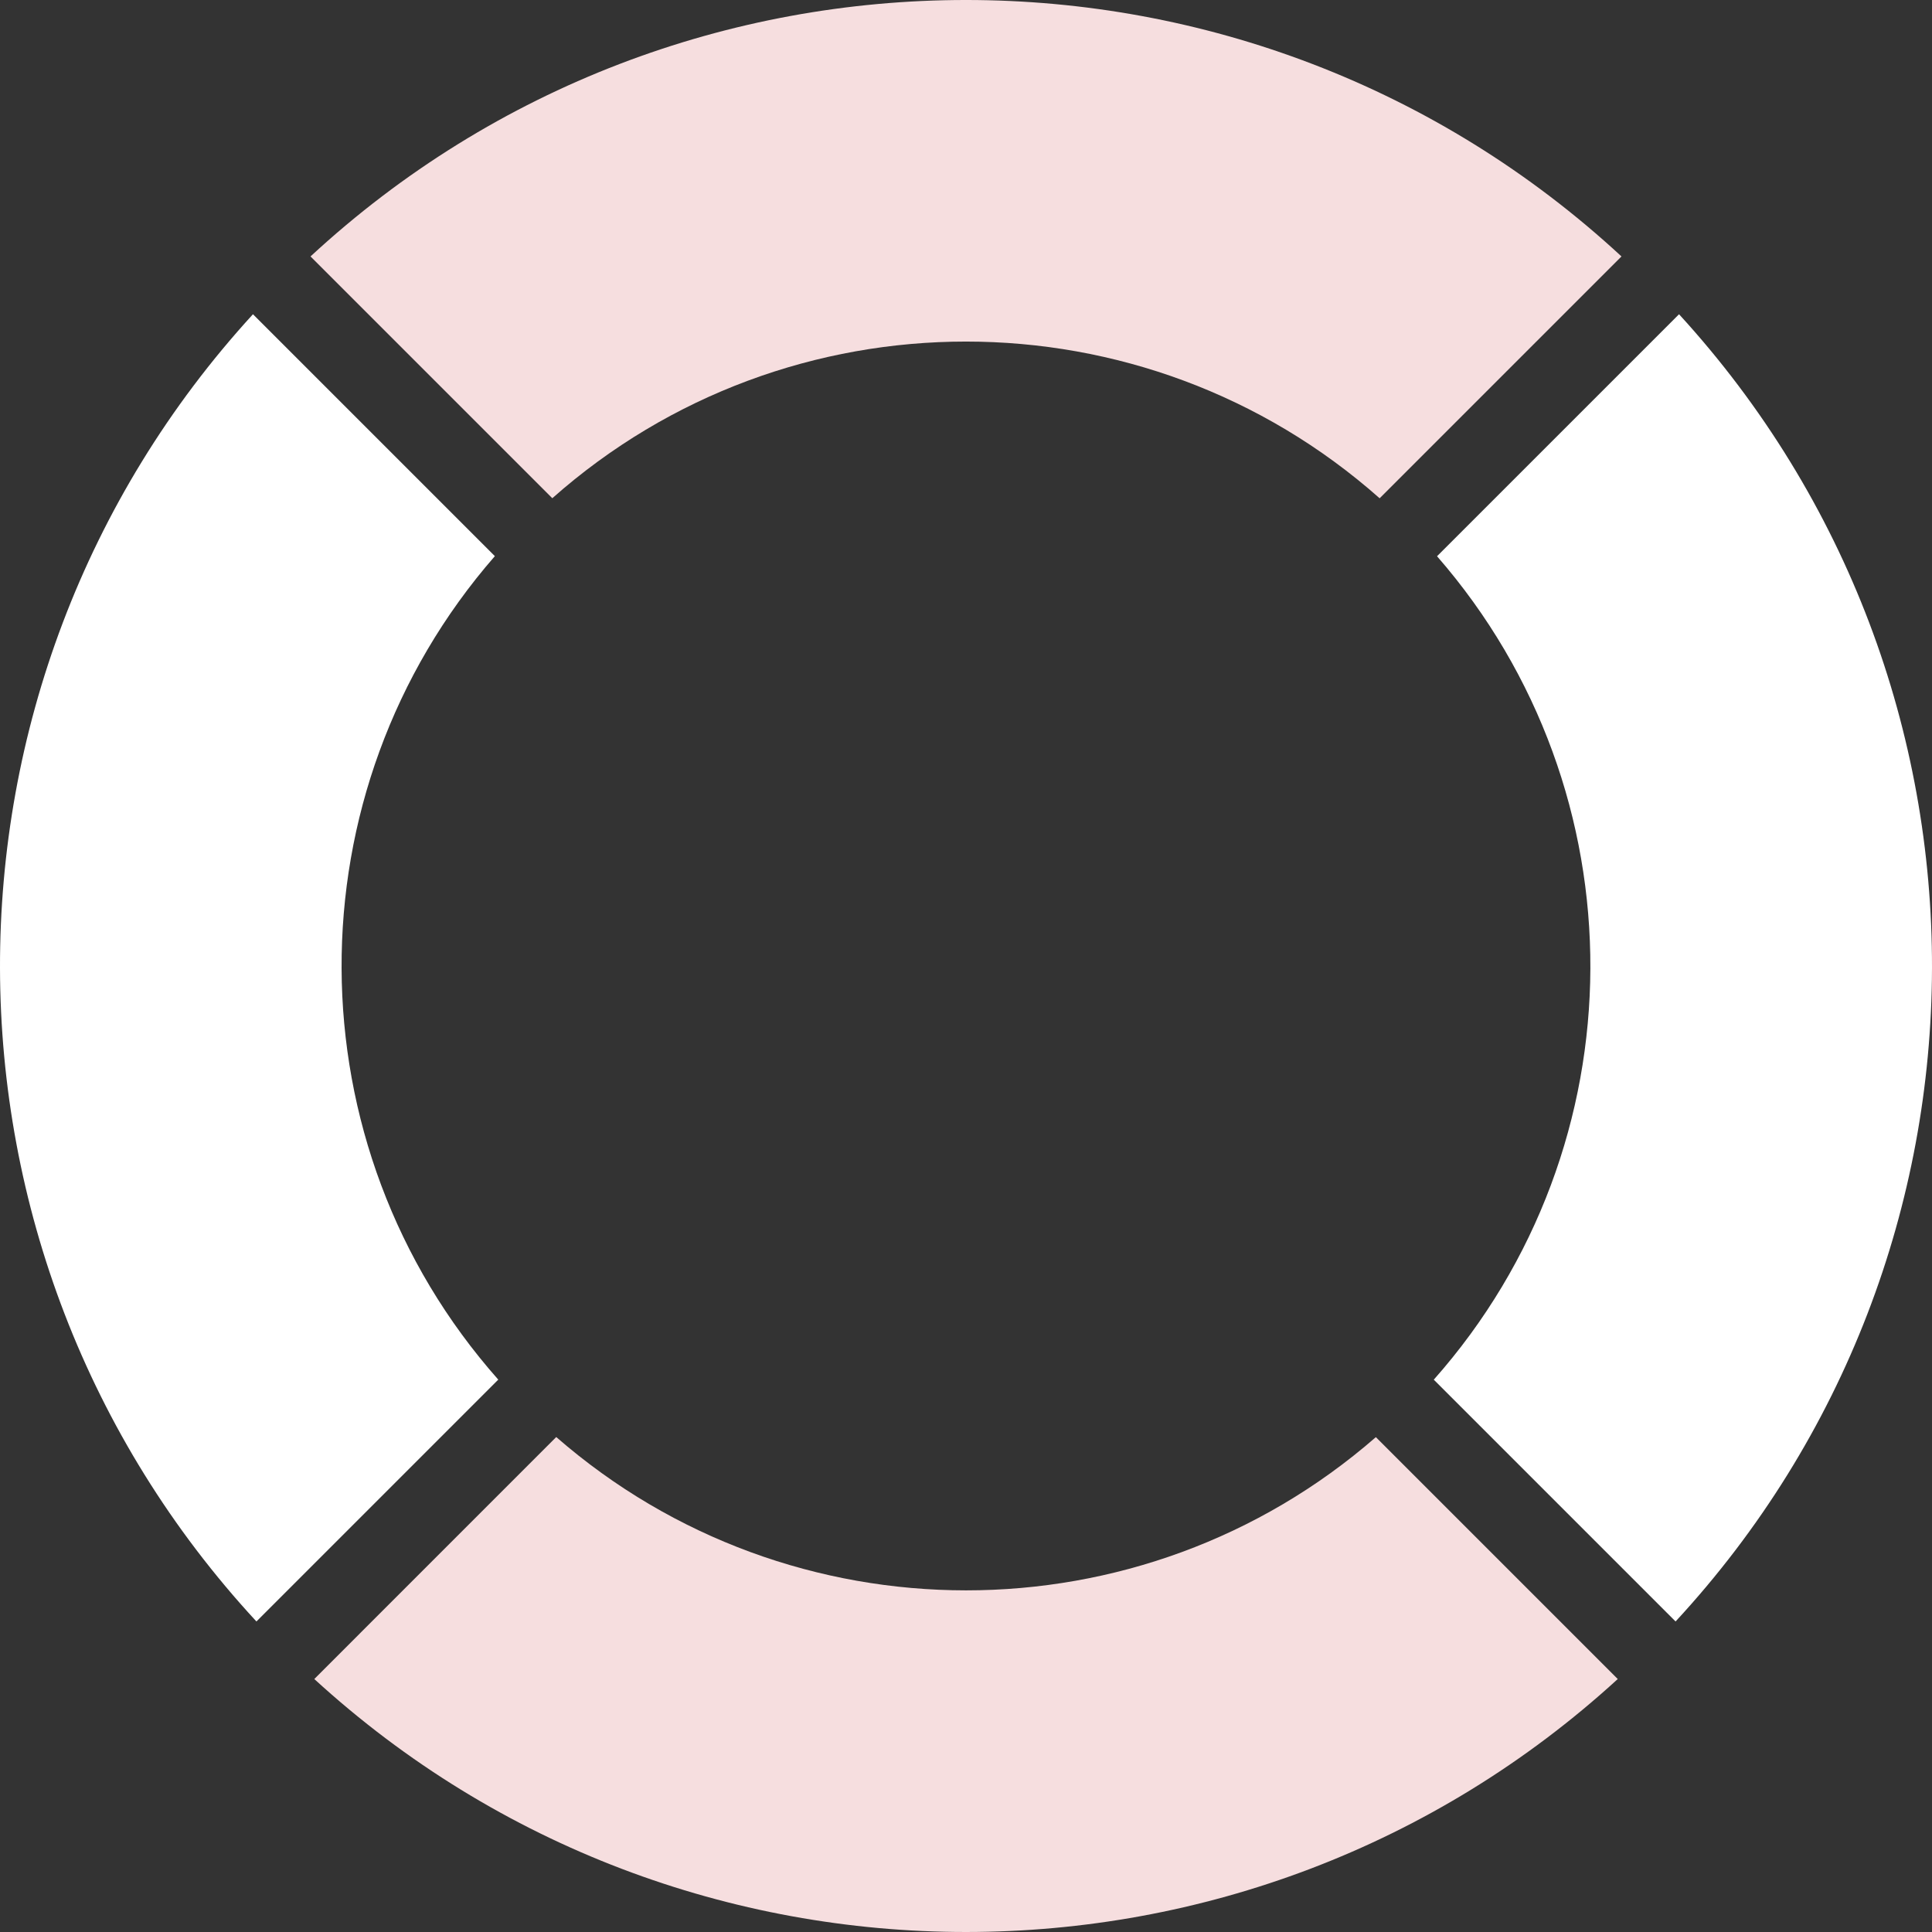 <svg width="500" height="500" viewBox="0 0 500 500" fill="none" xmlns="http://www.w3.org/2000/svg">
<rect x="0" y="0" width="500" height="500" fill="#333333" stroke="none"/>
<g clip-path="url(#clip0_504_70)">
<path fill-rule="evenodd" clip-rule="evenodd" d="M357.049 128.953C296.03 74.888 203.955 74.874 142.937 128.939L80.361 66.364C176.012 -22.122 323.986 -22.122 419.637 66.364L357.049 128.953ZM143.953 371.903C204.641 424.794 295.384 424.821 356.073 371.93L418.674 434.531C323.314 521.816 176.685 521.829 81.338 434.531L143.953 371.903Z" fill="#F6DEDF"/>
<path fill-rule="evenodd" clip-rule="evenodd" d="M371.061 357.061C424.823 296.373 425.087 204.971 371.905 143.953L434.533 81.326C522.122 177.002 521.819 324.303 433.636 419.636L371.061 357.061ZM128.952 357.048L66.364 419.636C-21.819 324.303 -22.123 177.015 65.467 81.326L128.069 143.927C74.874 204.945 75.191 296.359 128.952 357.048Z" fill="white"/>
</g>
<defs>
<clipPath id="clip0_504_70">
<rect width="500" height="500" fill="white"/>
</clipPath>
</defs>
</svg>
